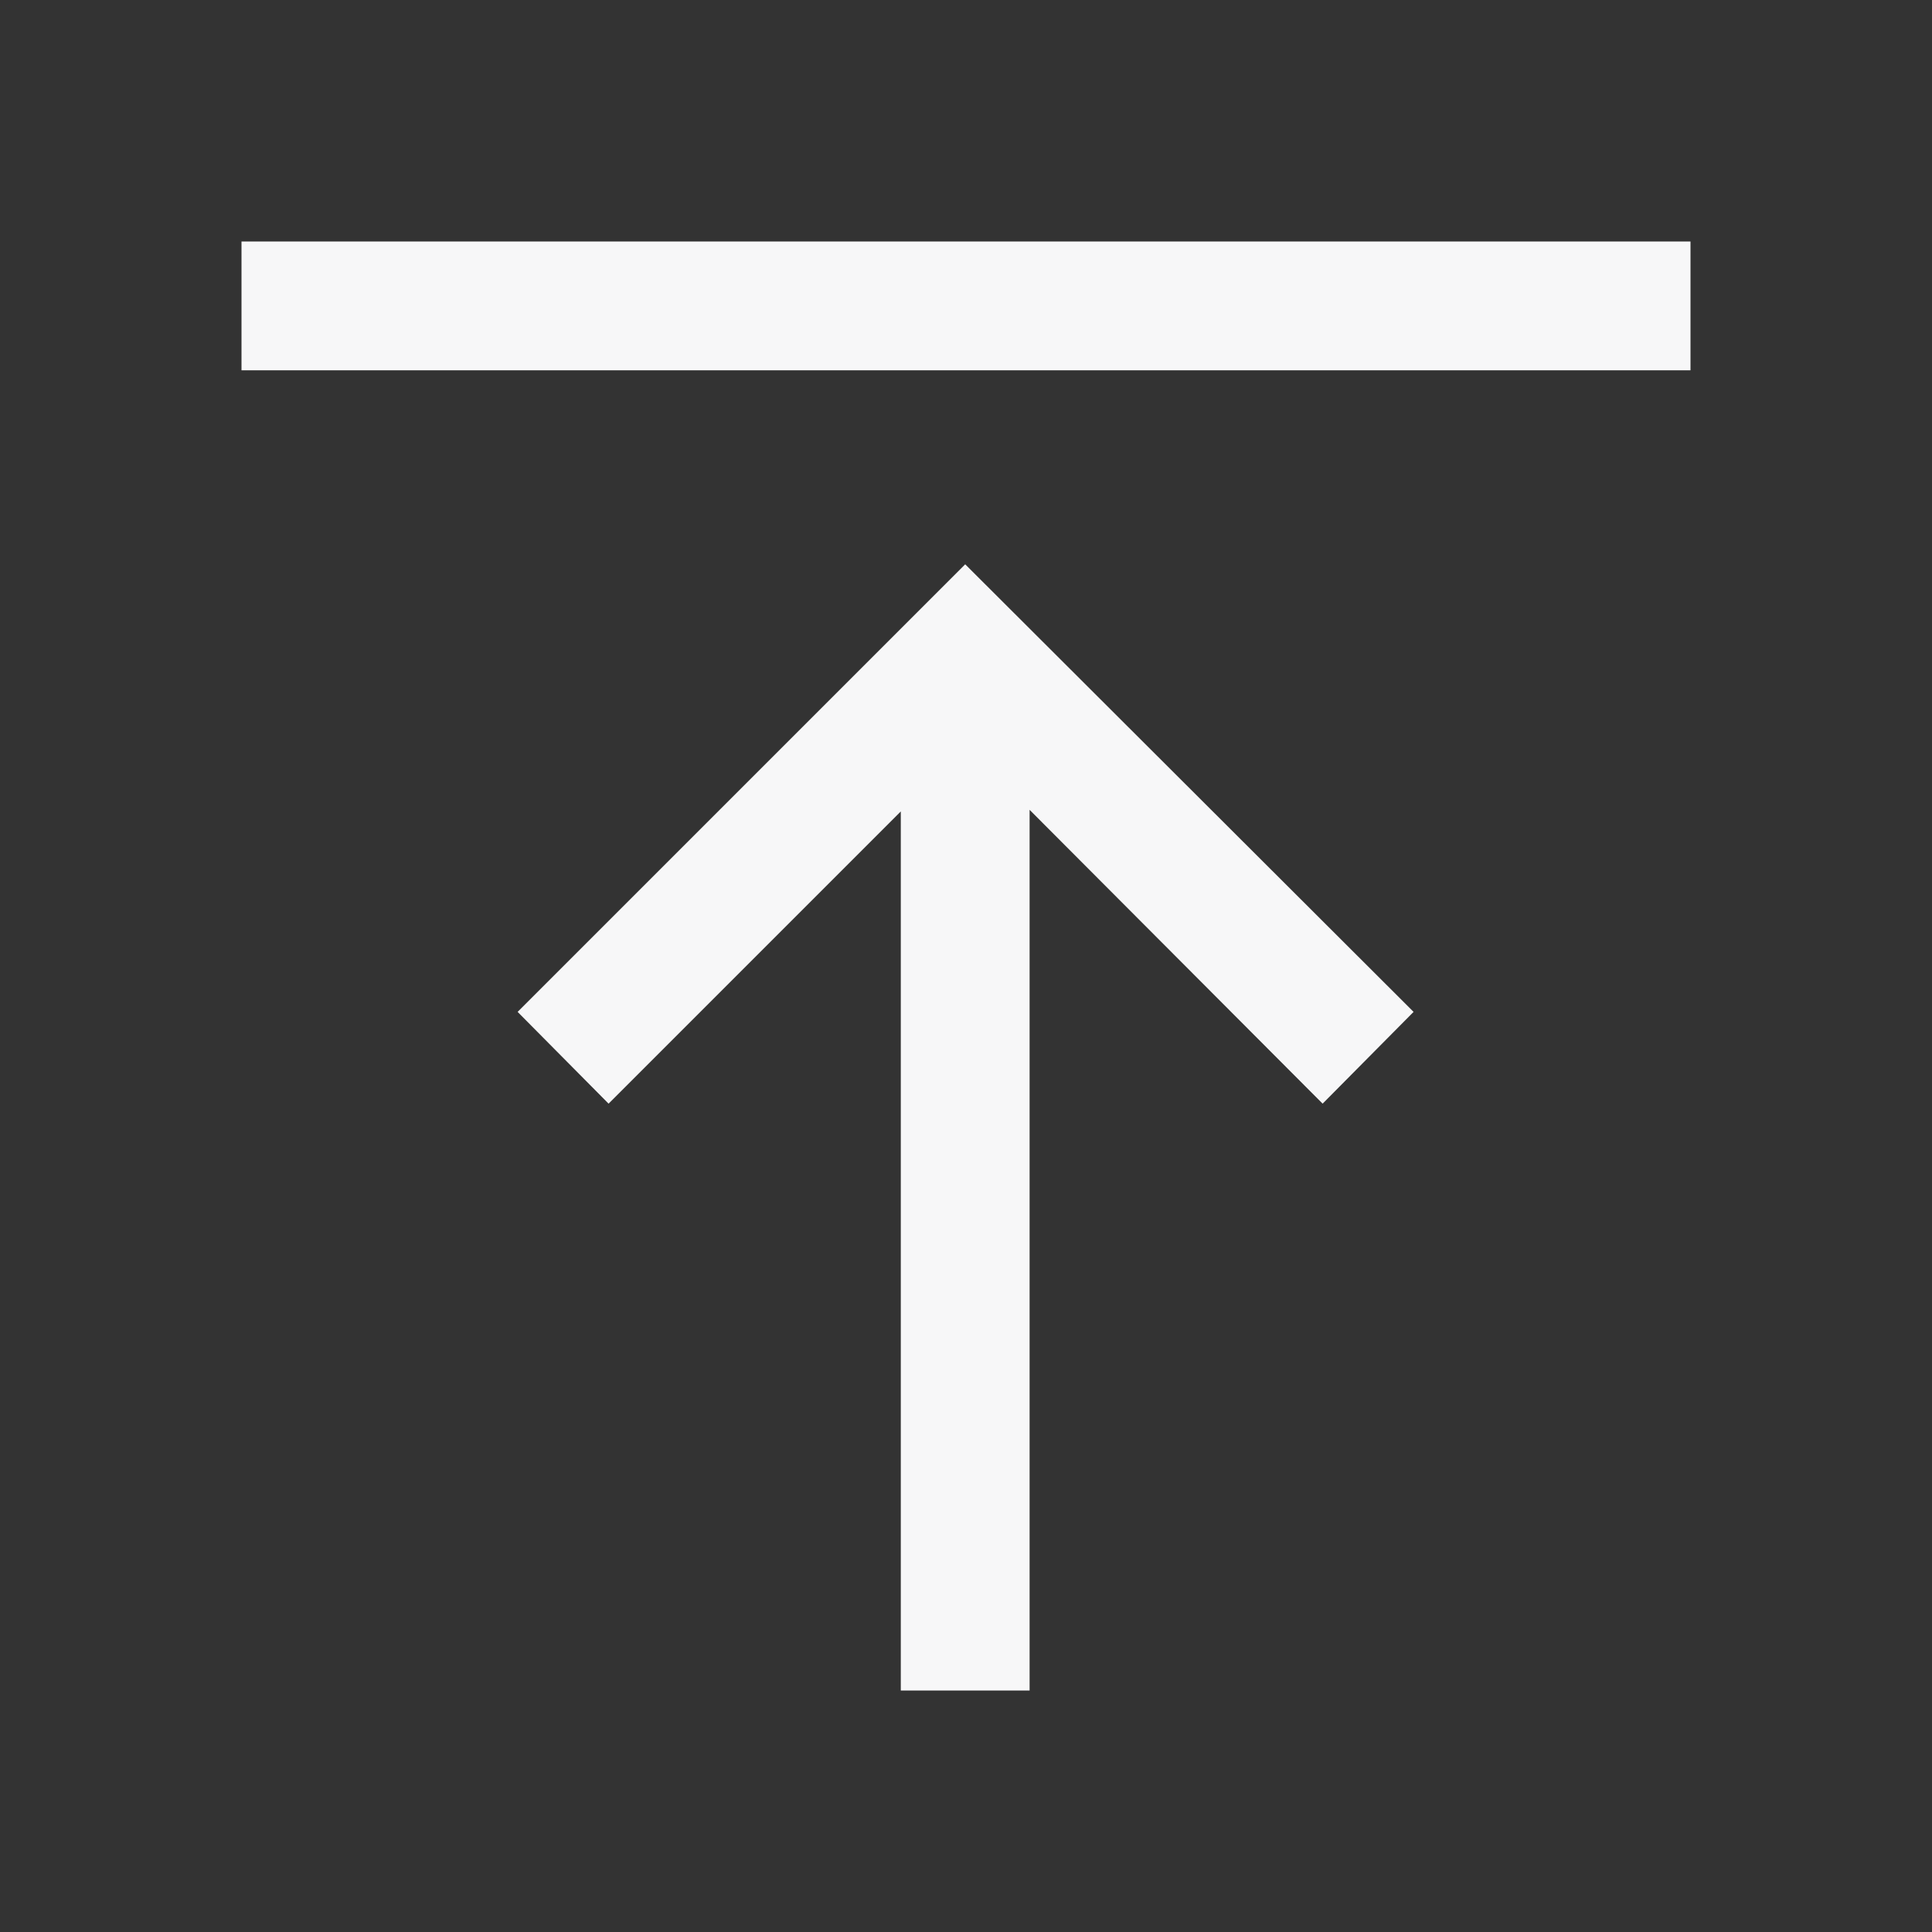 <svg xmlns="http://www.w3.org/2000/svg" width="24" height="24" viewBox="0 0 24 24" fill="none" class='fill'>
<rect x="0" y="0" width="24" height="24" fill="#333333" stroke="none"/>
<path d="M17.56 12.57L16.43 13.71L12.79 10.06V21H11.19V10.08L7.56 13.71L6.43 12.57L11.99 7.01L17.56 12.57Z" fill="#F7F7F8"/>
<path d="M3 4.6H21V3H3V4.6Z" fill="#F7F7F8"/>
</svg>